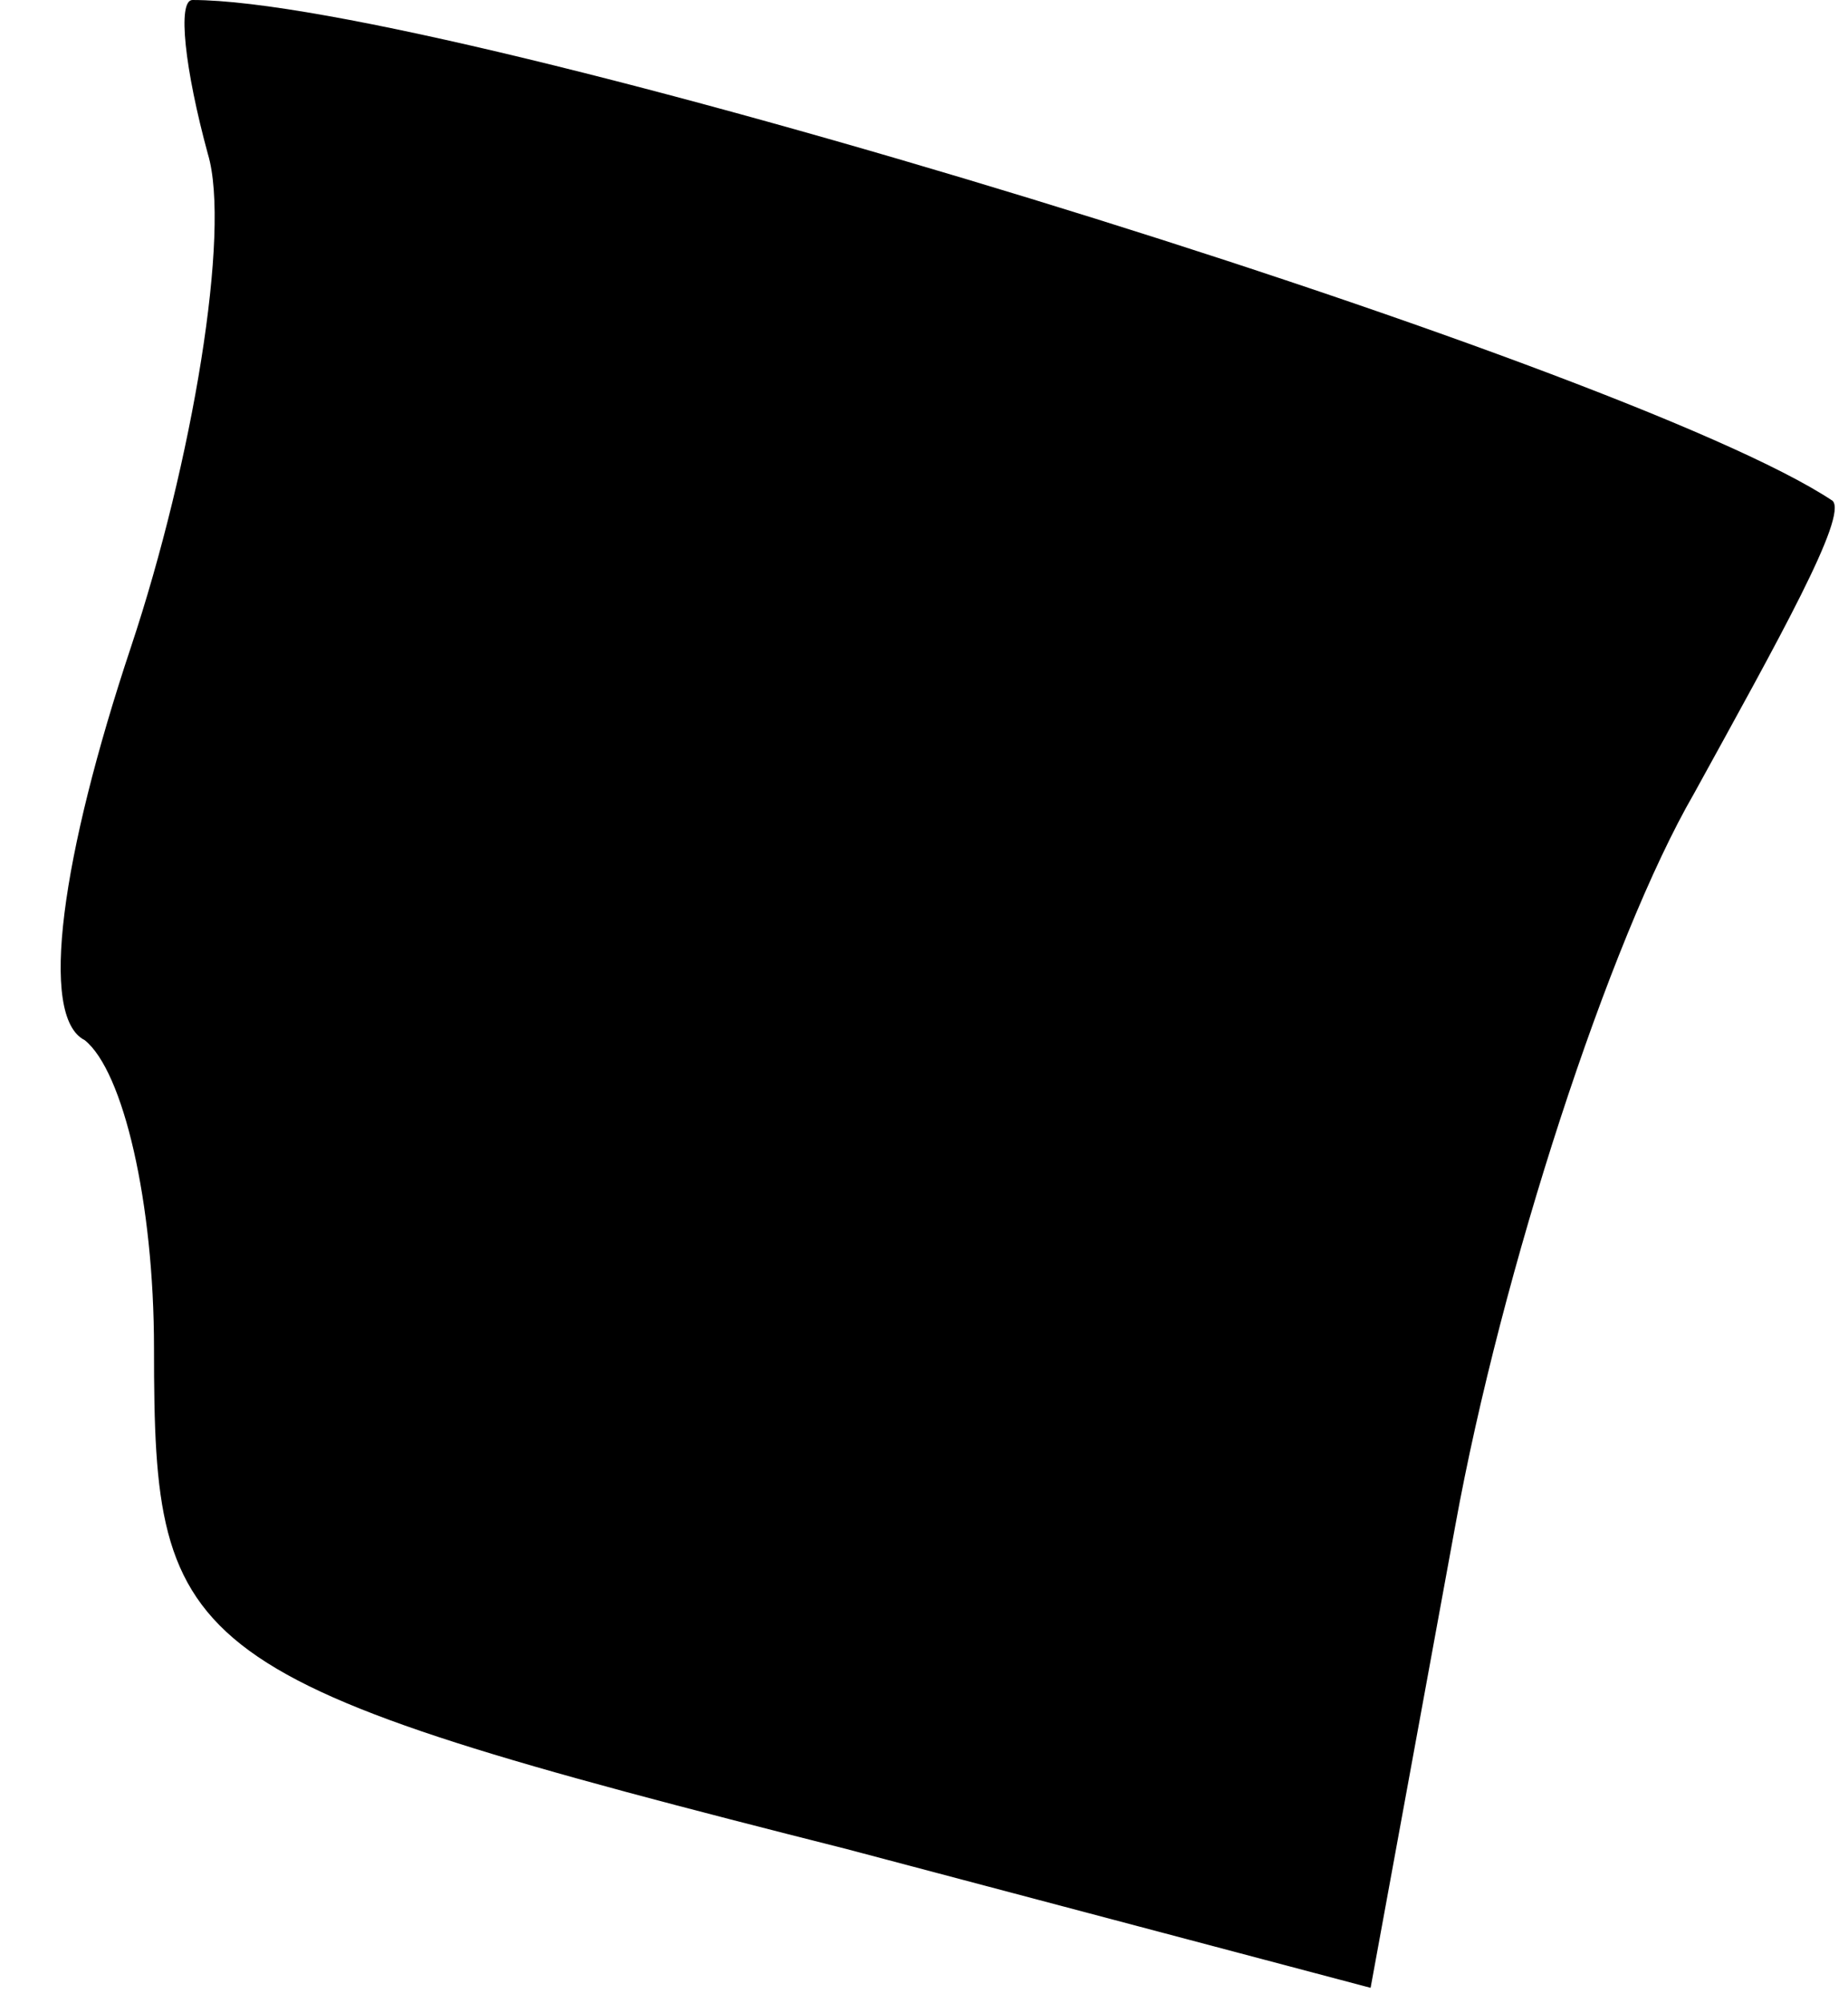 <?xml version="1.0" standalone="no"?>
<!DOCTYPE svg PUBLIC "-//W3C//DTD SVG 20010904//EN"
 "http://www.w3.org/TR/2001/REC-SVG-20010904/DTD/svg10.dtd">
<svg version="1.0" xmlns="http://www.w3.org/2000/svg"
 width="24pt" height="26pt" viewBox="0 0 24 26"
 preserveAspectRatio="xMidYMid meet">
<g transform="translate(0,26) scale(0.1,-0.1)"
fill="#000000" stroke="none">
<path fill="#000000" stroke="none" d="M27 240 c3 -10 -2 -40 -10 -64 -9 -27
-12 -48 -6 -51 5 -4 9 -21 9 -40 0 -40 3 -43 90 -65 l68 -18 11 60 c6 33 20
76 31 95 11 20 20 36 18 38 -27 18 -180 65 -213 65 -2 0 -1 -9 2 -20z"/>
</g>
</svg>
